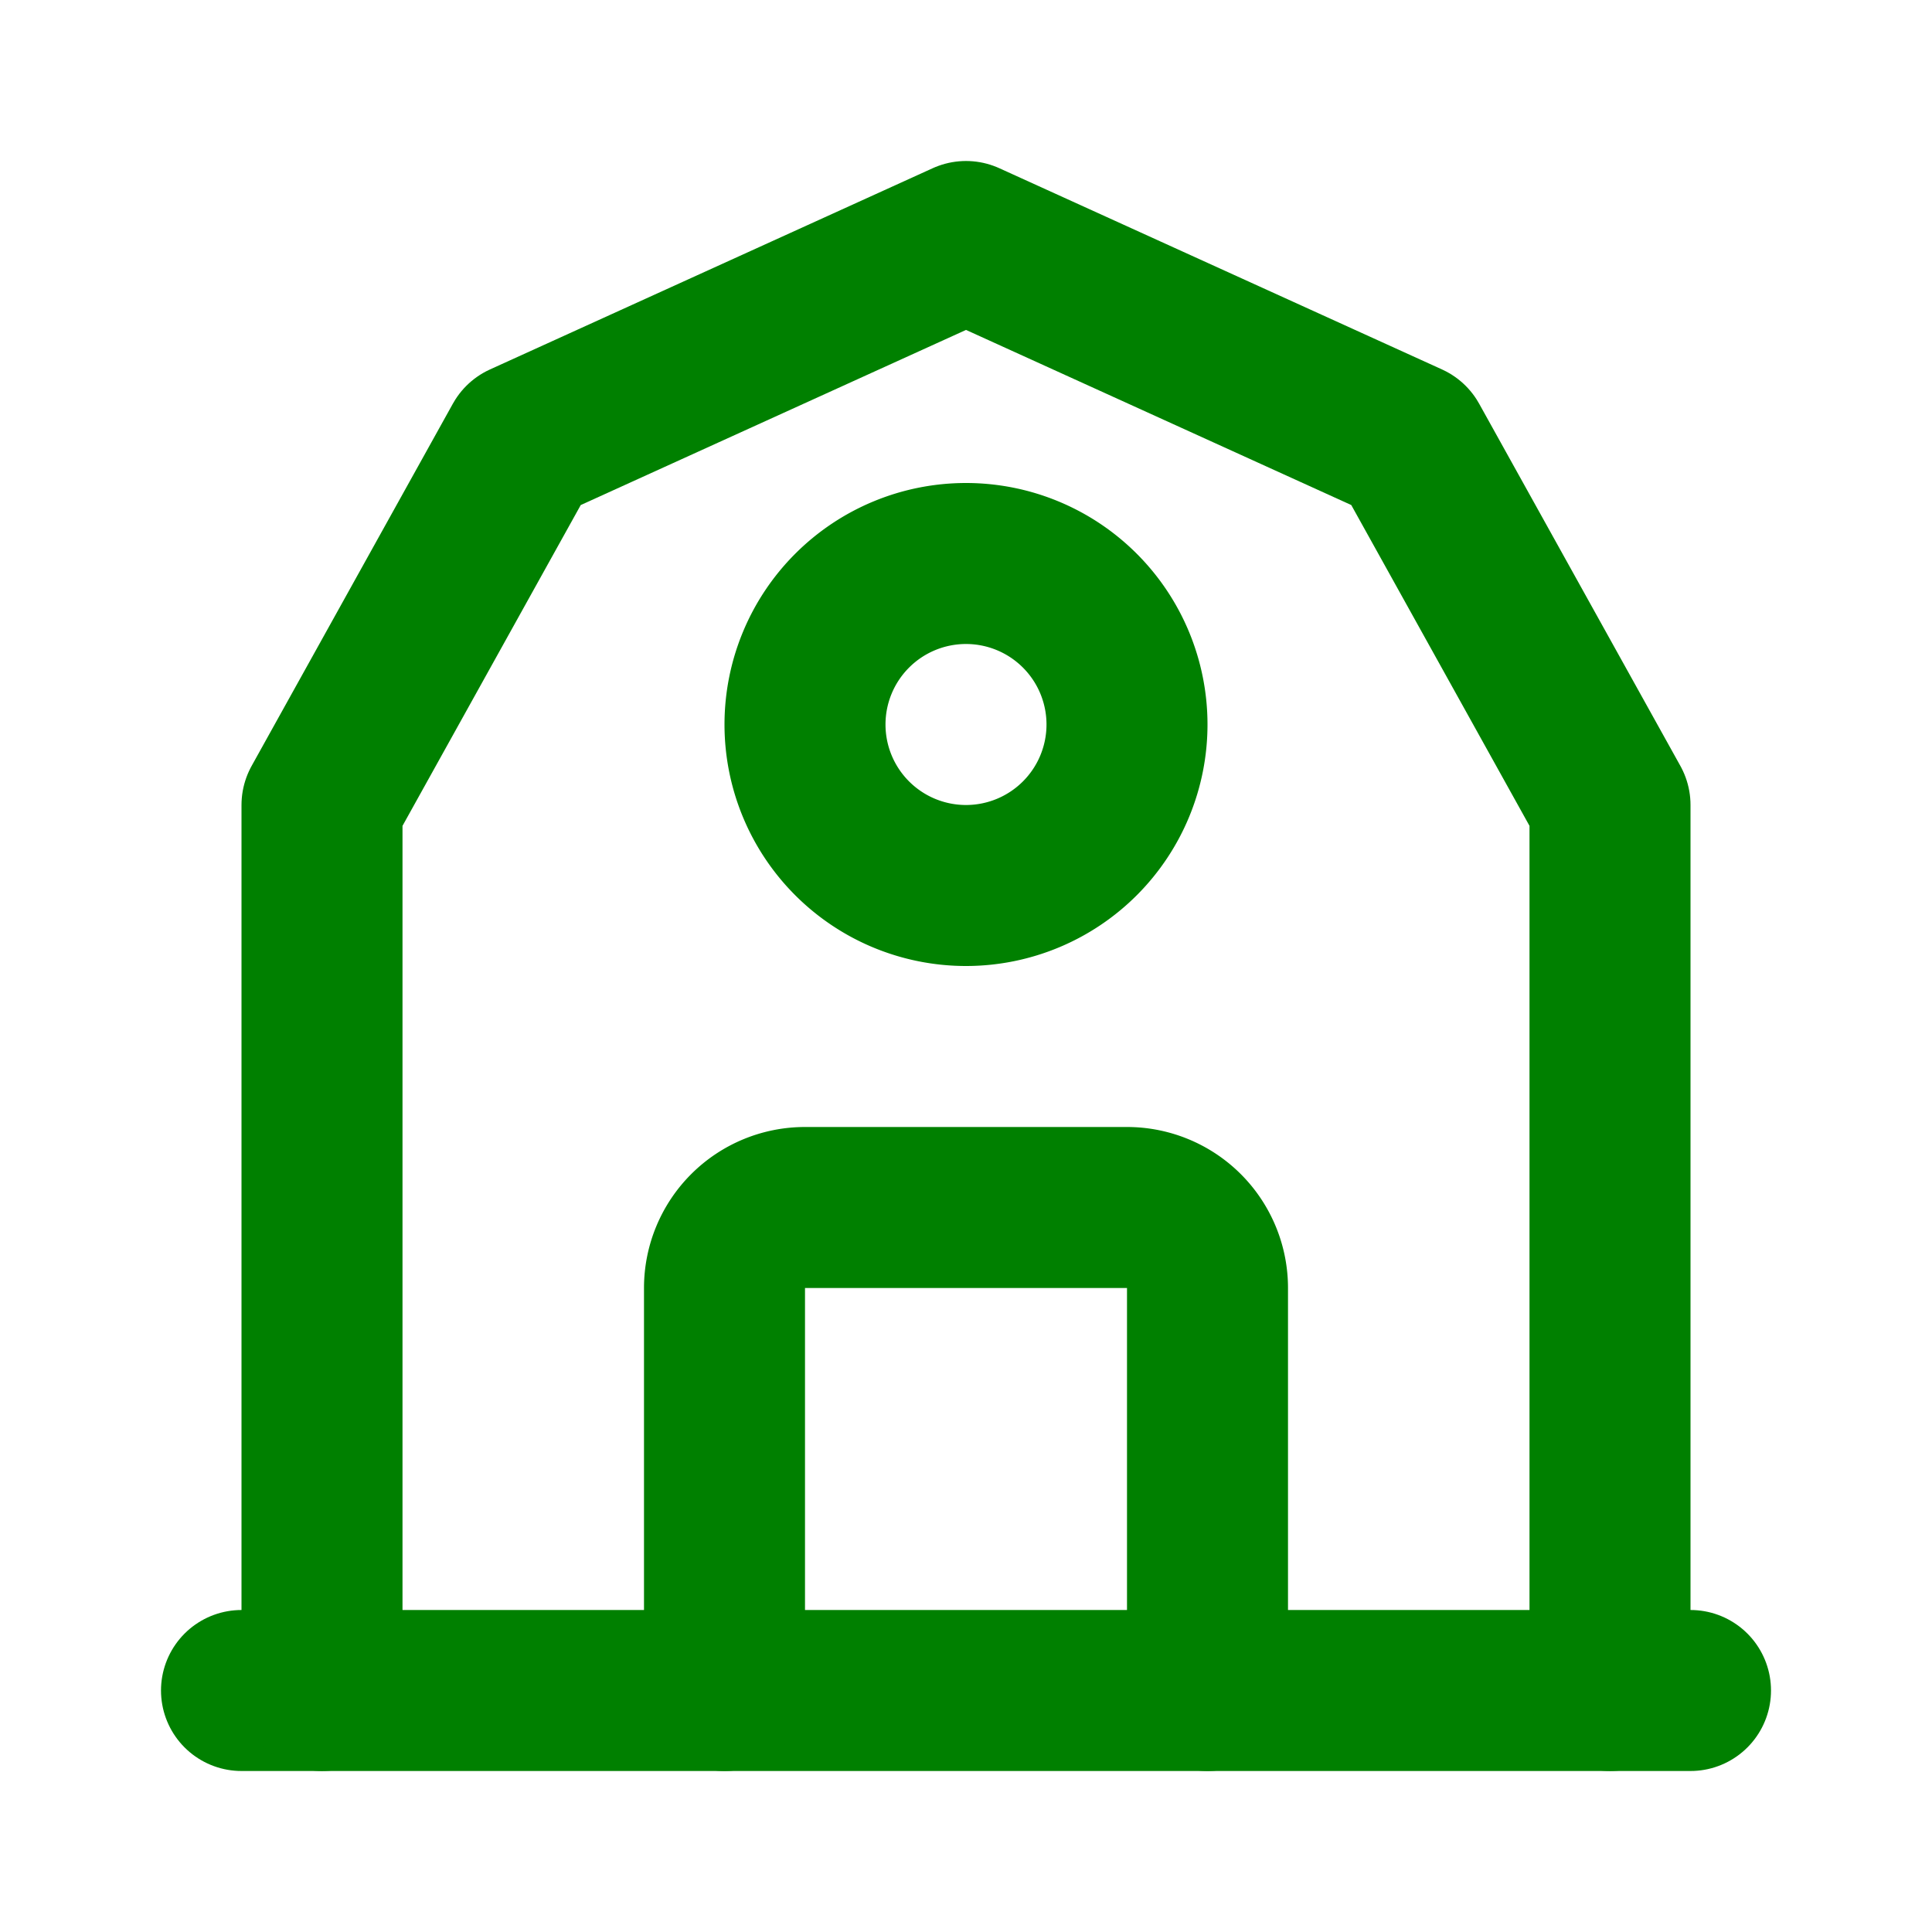 <svg color="green"  xmlns="http://www.w3.org/2000/svg"  width="24"  height="24"  viewBox="0 0 24 24"  fill="none"  stroke="currentColor"  stroke-width="2"  stroke-linecap="round"  stroke-linejoin="round"  class="icon icon-tabler icons-tabler-outline icon-tabler-building-cottage"><path stroke="none" d="M0 0h24v24H0z" fill="none"/><path d="M3 21l18 0" /><path d="M4 21v-11l2.5 -4.5l5.5 -2.5l5.5 2.5l2.5 4.5v11" /><path d="M12 9m-2 0a2 2 0 1 0 4 0a2 2 0 1 0 -4 0" /><path d="M9 21v-5a1 1 0 0 1 1 -1h4a1 1 0 0 1 1 1v5" /></svg>